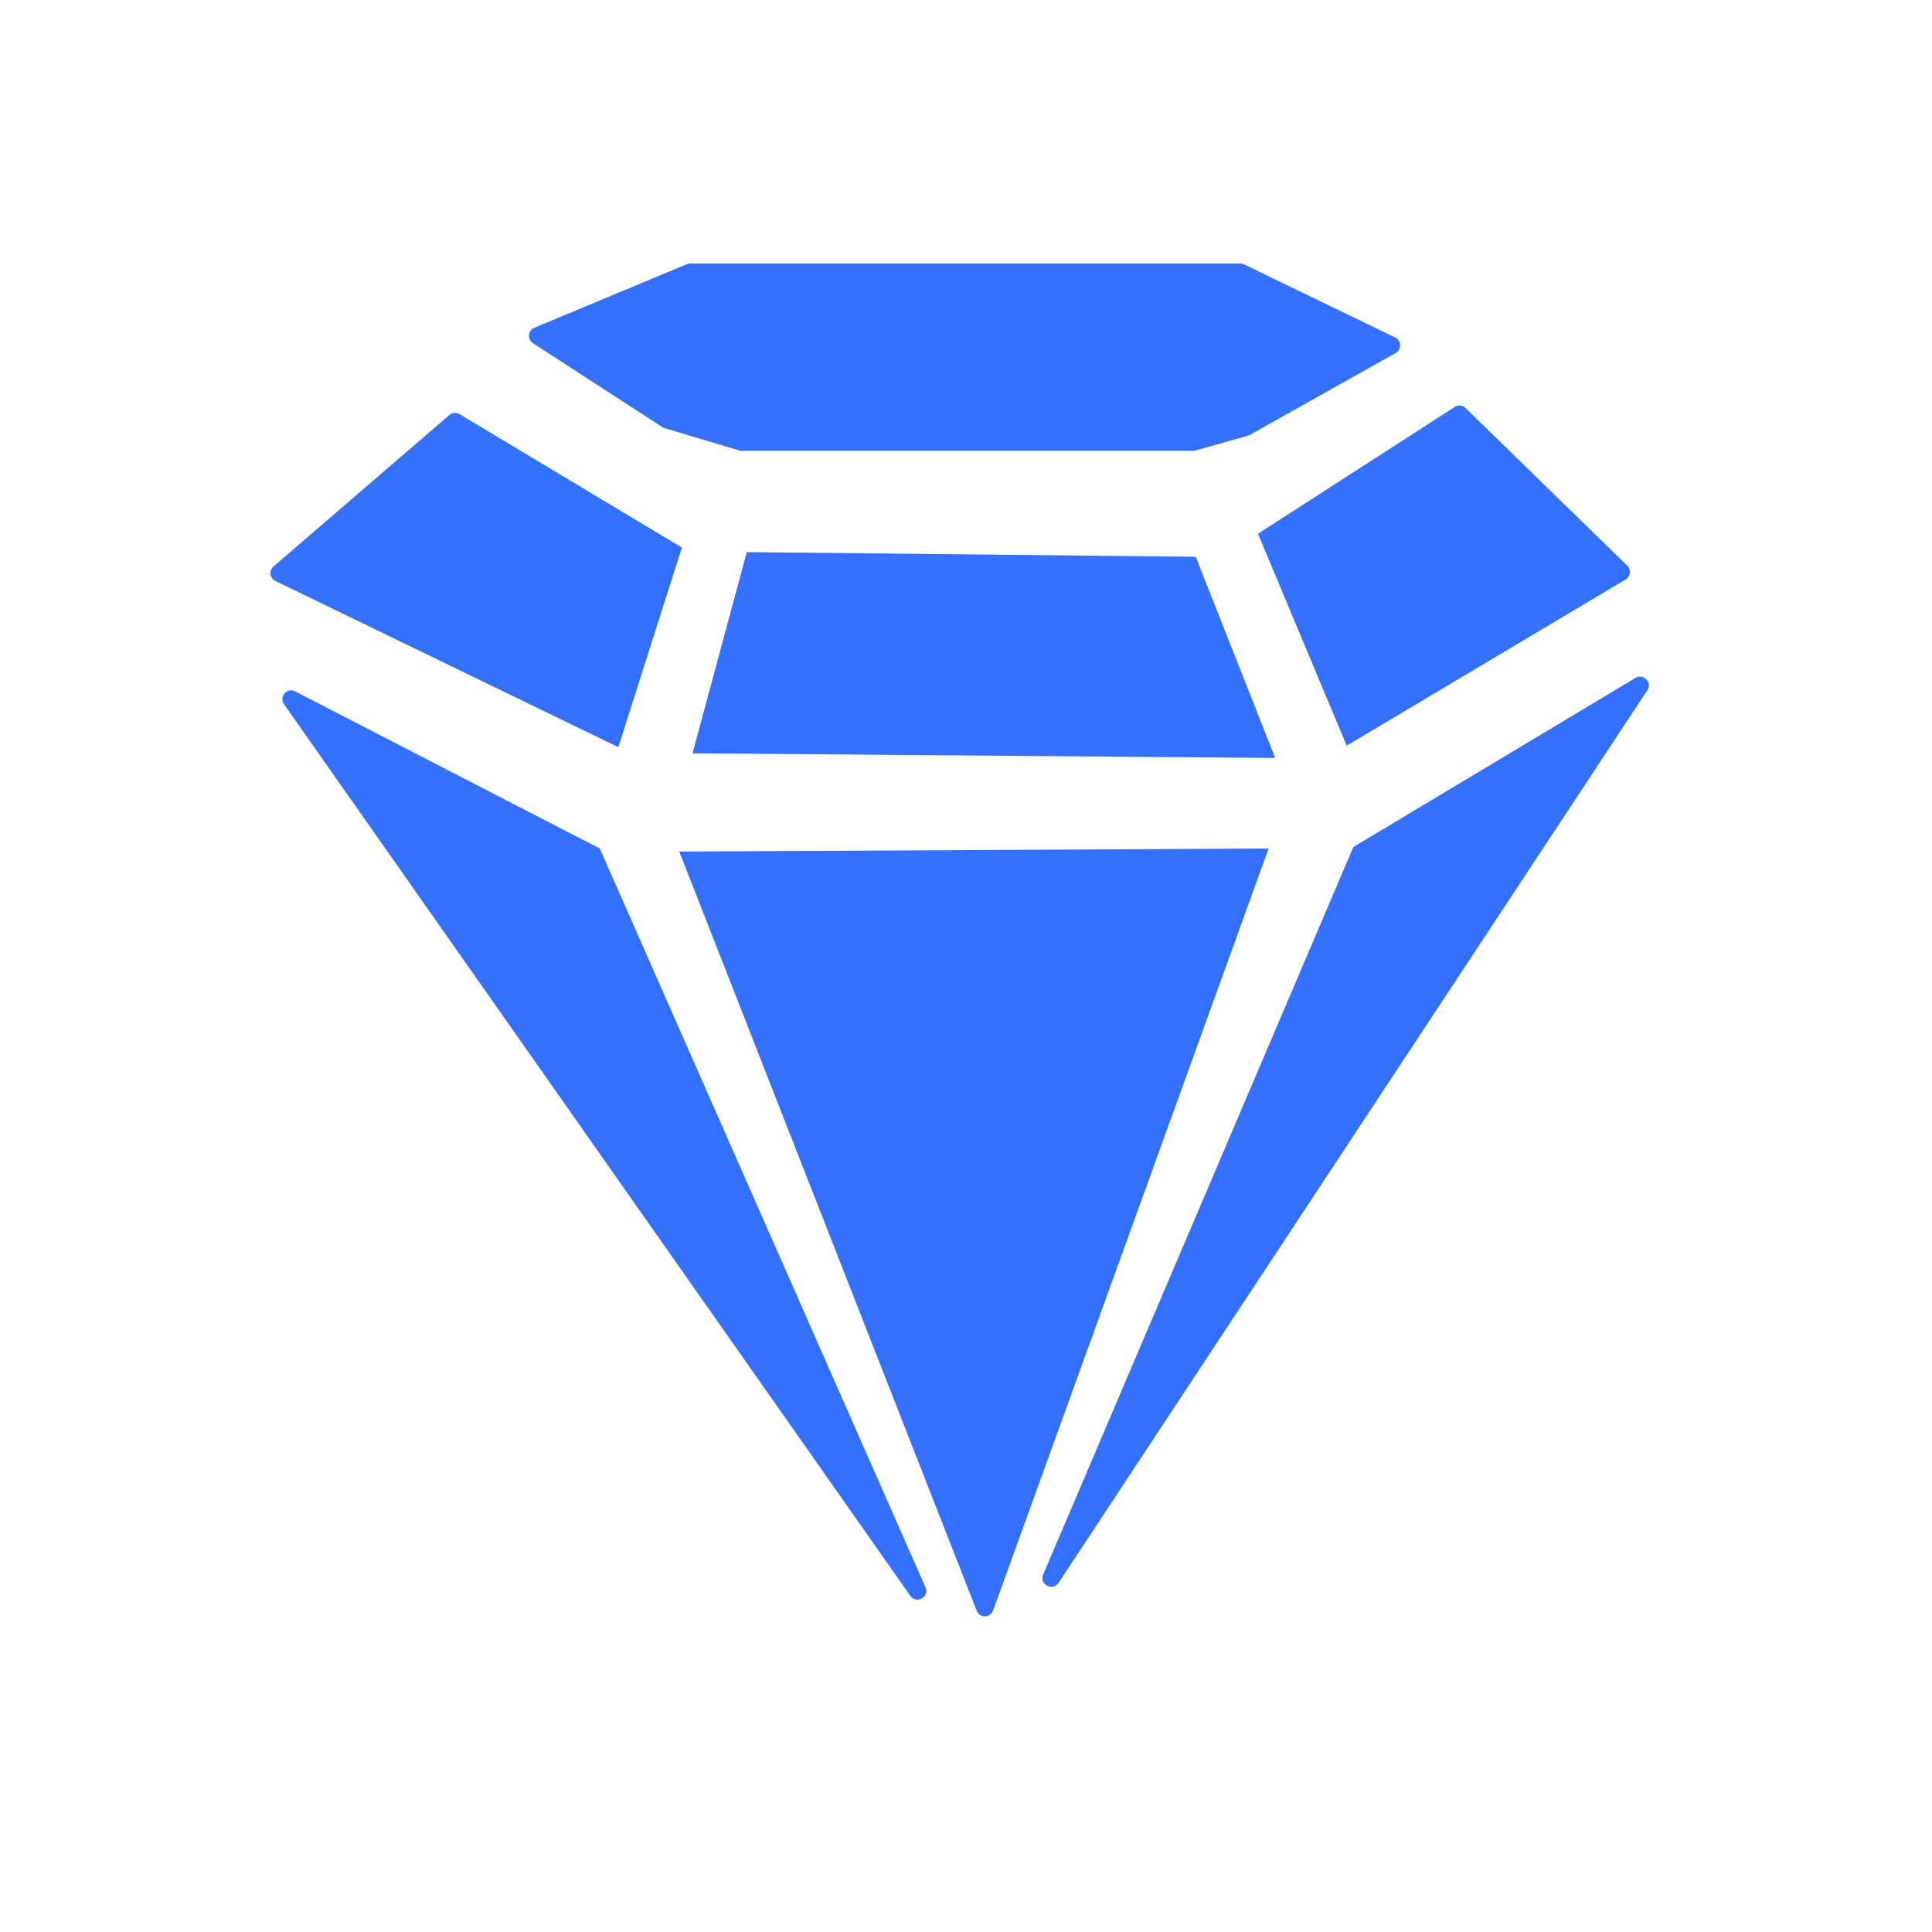 <svg width="22" height="22" viewBox="0 0 22 22" fill="none" xmlns="http://www.w3.org/2000/svg">
<g id="&#232;&#161;&#140;&#228;&#184;&#154;&#229;&#136;&#134;&#231;&#177;&#187;/&#231;&#143;&#160;&#229;&#174;&#157;&#229;&#147;&#129;&#231;&#137;&#140;">
<path id="Vector" d="M7.735 9.697L14.446 9.662L11.309 18.339C11.277 18.426 11.155 18.428 11.122 18.342L7.735 9.697ZM8.504 6.287L13.616 6.34L14.521 8.631L7.886 8.578L8.504 6.287ZM7.041 8.508L3.137 6.616C3.072 6.585 3.061 6.497 3.115 6.45L5.117 4.726C5.149 4.698 5.197 4.694 5.233 4.716L7.765 6.235L7.041 8.508ZM3.234 8.019C3.174 7.934 3.269 7.825 3.361 7.873L6.83 9.662L10.539 18.075C10.588 18.185 10.435 18.271 10.366 18.172L3.234 8.019ZM15.411 9.645L18.623 7.72C18.715 7.665 18.817 7.772 18.758 7.861L12.055 18.023C11.987 18.125 11.831 18.041 11.879 17.929L15.411 9.645ZM15.335 8.491L14.325 6.078L16.565 4.634C16.605 4.609 16.656 4.614 16.689 4.647L18.53 6.441C18.577 6.487 18.567 6.565 18.511 6.599L15.335 8.491ZM8.429 5.133L7.554 4.871L6.069 3.908C6.002 3.864 6.011 3.762 6.085 3.732L7.822 3.008C7.834 3.003 7.848 3 7.861 3H14.121C14.136 3 14.151 3.003 14.165 3.01L15.887 3.843C15.96 3.878 15.963 3.981 15.892 4.02L14.22 4.959L13.601 5.133H8.429Z" fill="#3370FF"/>
</g>
</svg>
